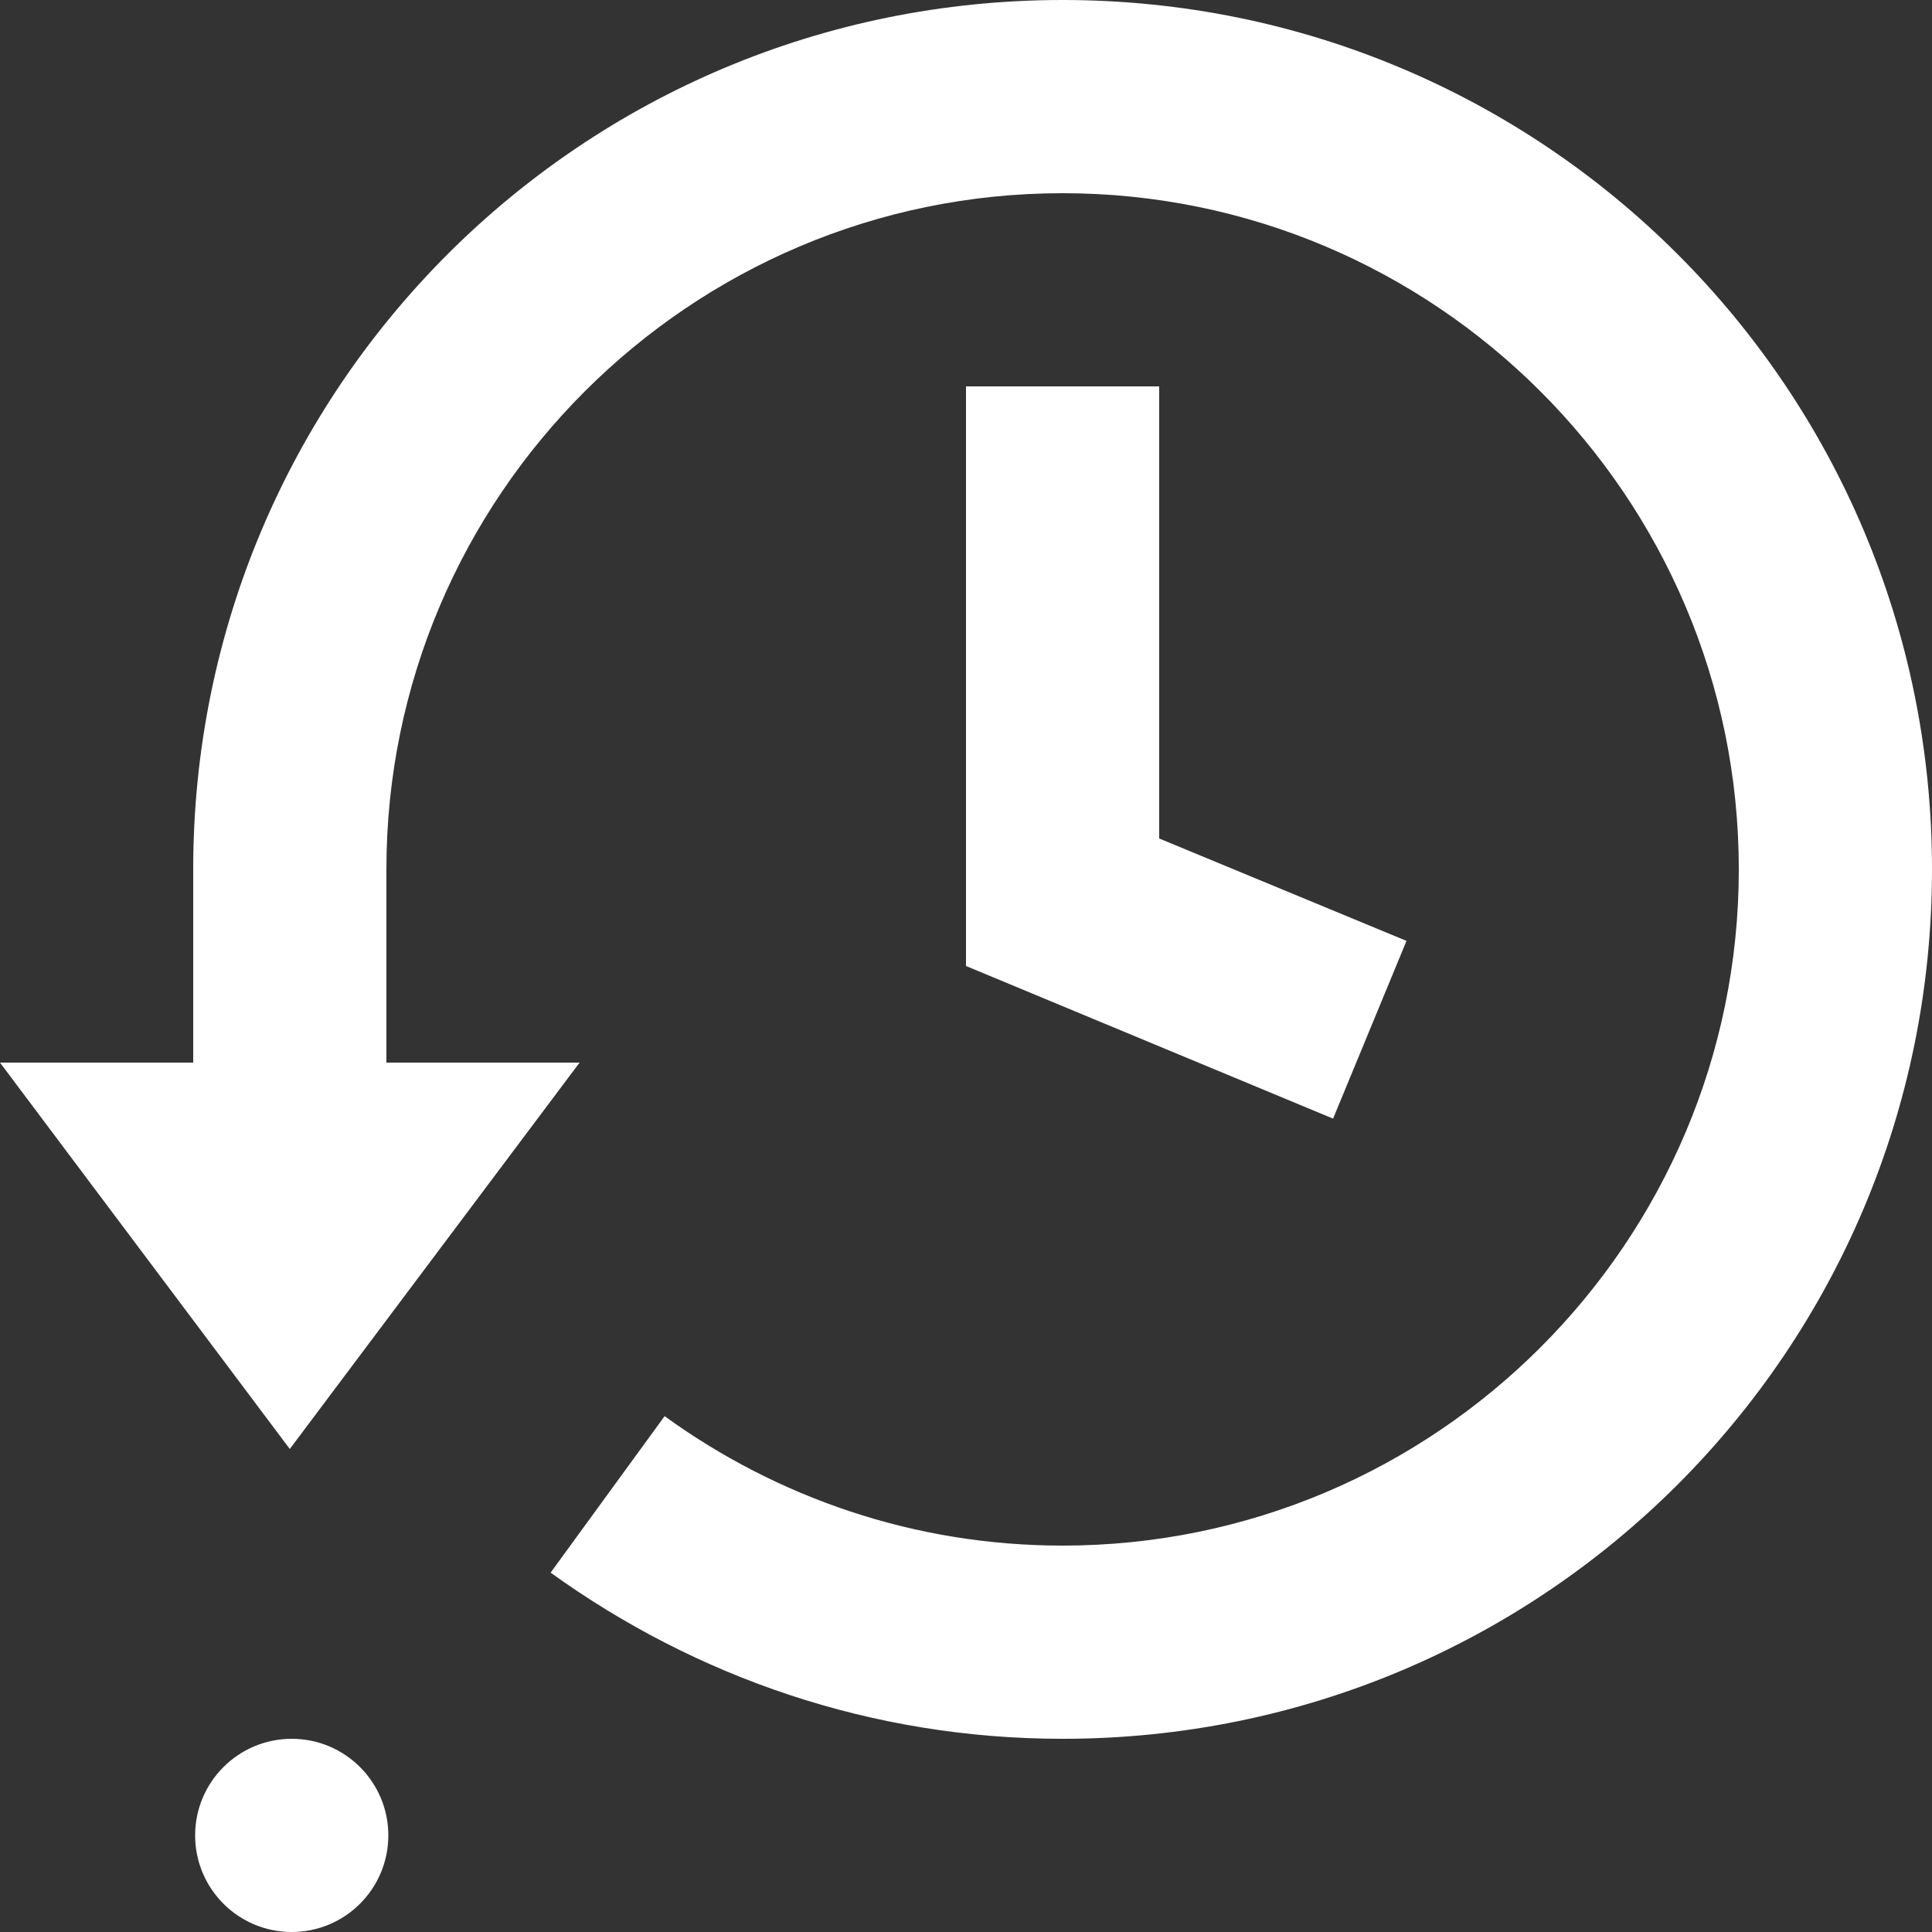 <?xml version="1.0" encoding="utf-8"?>
<!-- Generator: Adobe Illustrator 22.1.0, SVG Export Plug-In . SVG Version: 6.00 Build 0)  -->
<svg version="1.1" id="Layer_1" xmlns="http://www.w3.org/2000/svg" xmlns:xlink="http://www.w3.org/1999/xlink" x="0px" y="0px"
	 viewBox="0 0 100 100" style="enable-background:new 0 0 100 100;" xml:space="preserve">
<rect x="0" y="0" width="100" height="100" fill="#333333" stroke="none"/>
<style type="text/css">
	.st0{fill:#FFFFFF;}
</style>
<g>
	<polygon class="st0" points="60,43.4 60,20 50,20 50,50 69,57.9 72.8,48.7 	"/>
	<path class="st0" d="M55,0C30.1,0,10,20.1,10,45v10H0l15,20l15-20H20V45c0-19.3,15.7-35,35-35s35,15.7,35,35c0,19.3-15.7,35-35,35
		c-7.7,0-14.8-2.5-20.6-6.7l-5.9,8.1C36,86.8,45.1,90,55,90c24.9,0,45-20.1,45-45C100,20.1,79.9,0,55,0z"/>
	<circle class="st0" cx="15.1" cy="95" r="5"/>
</g>
</svg>
